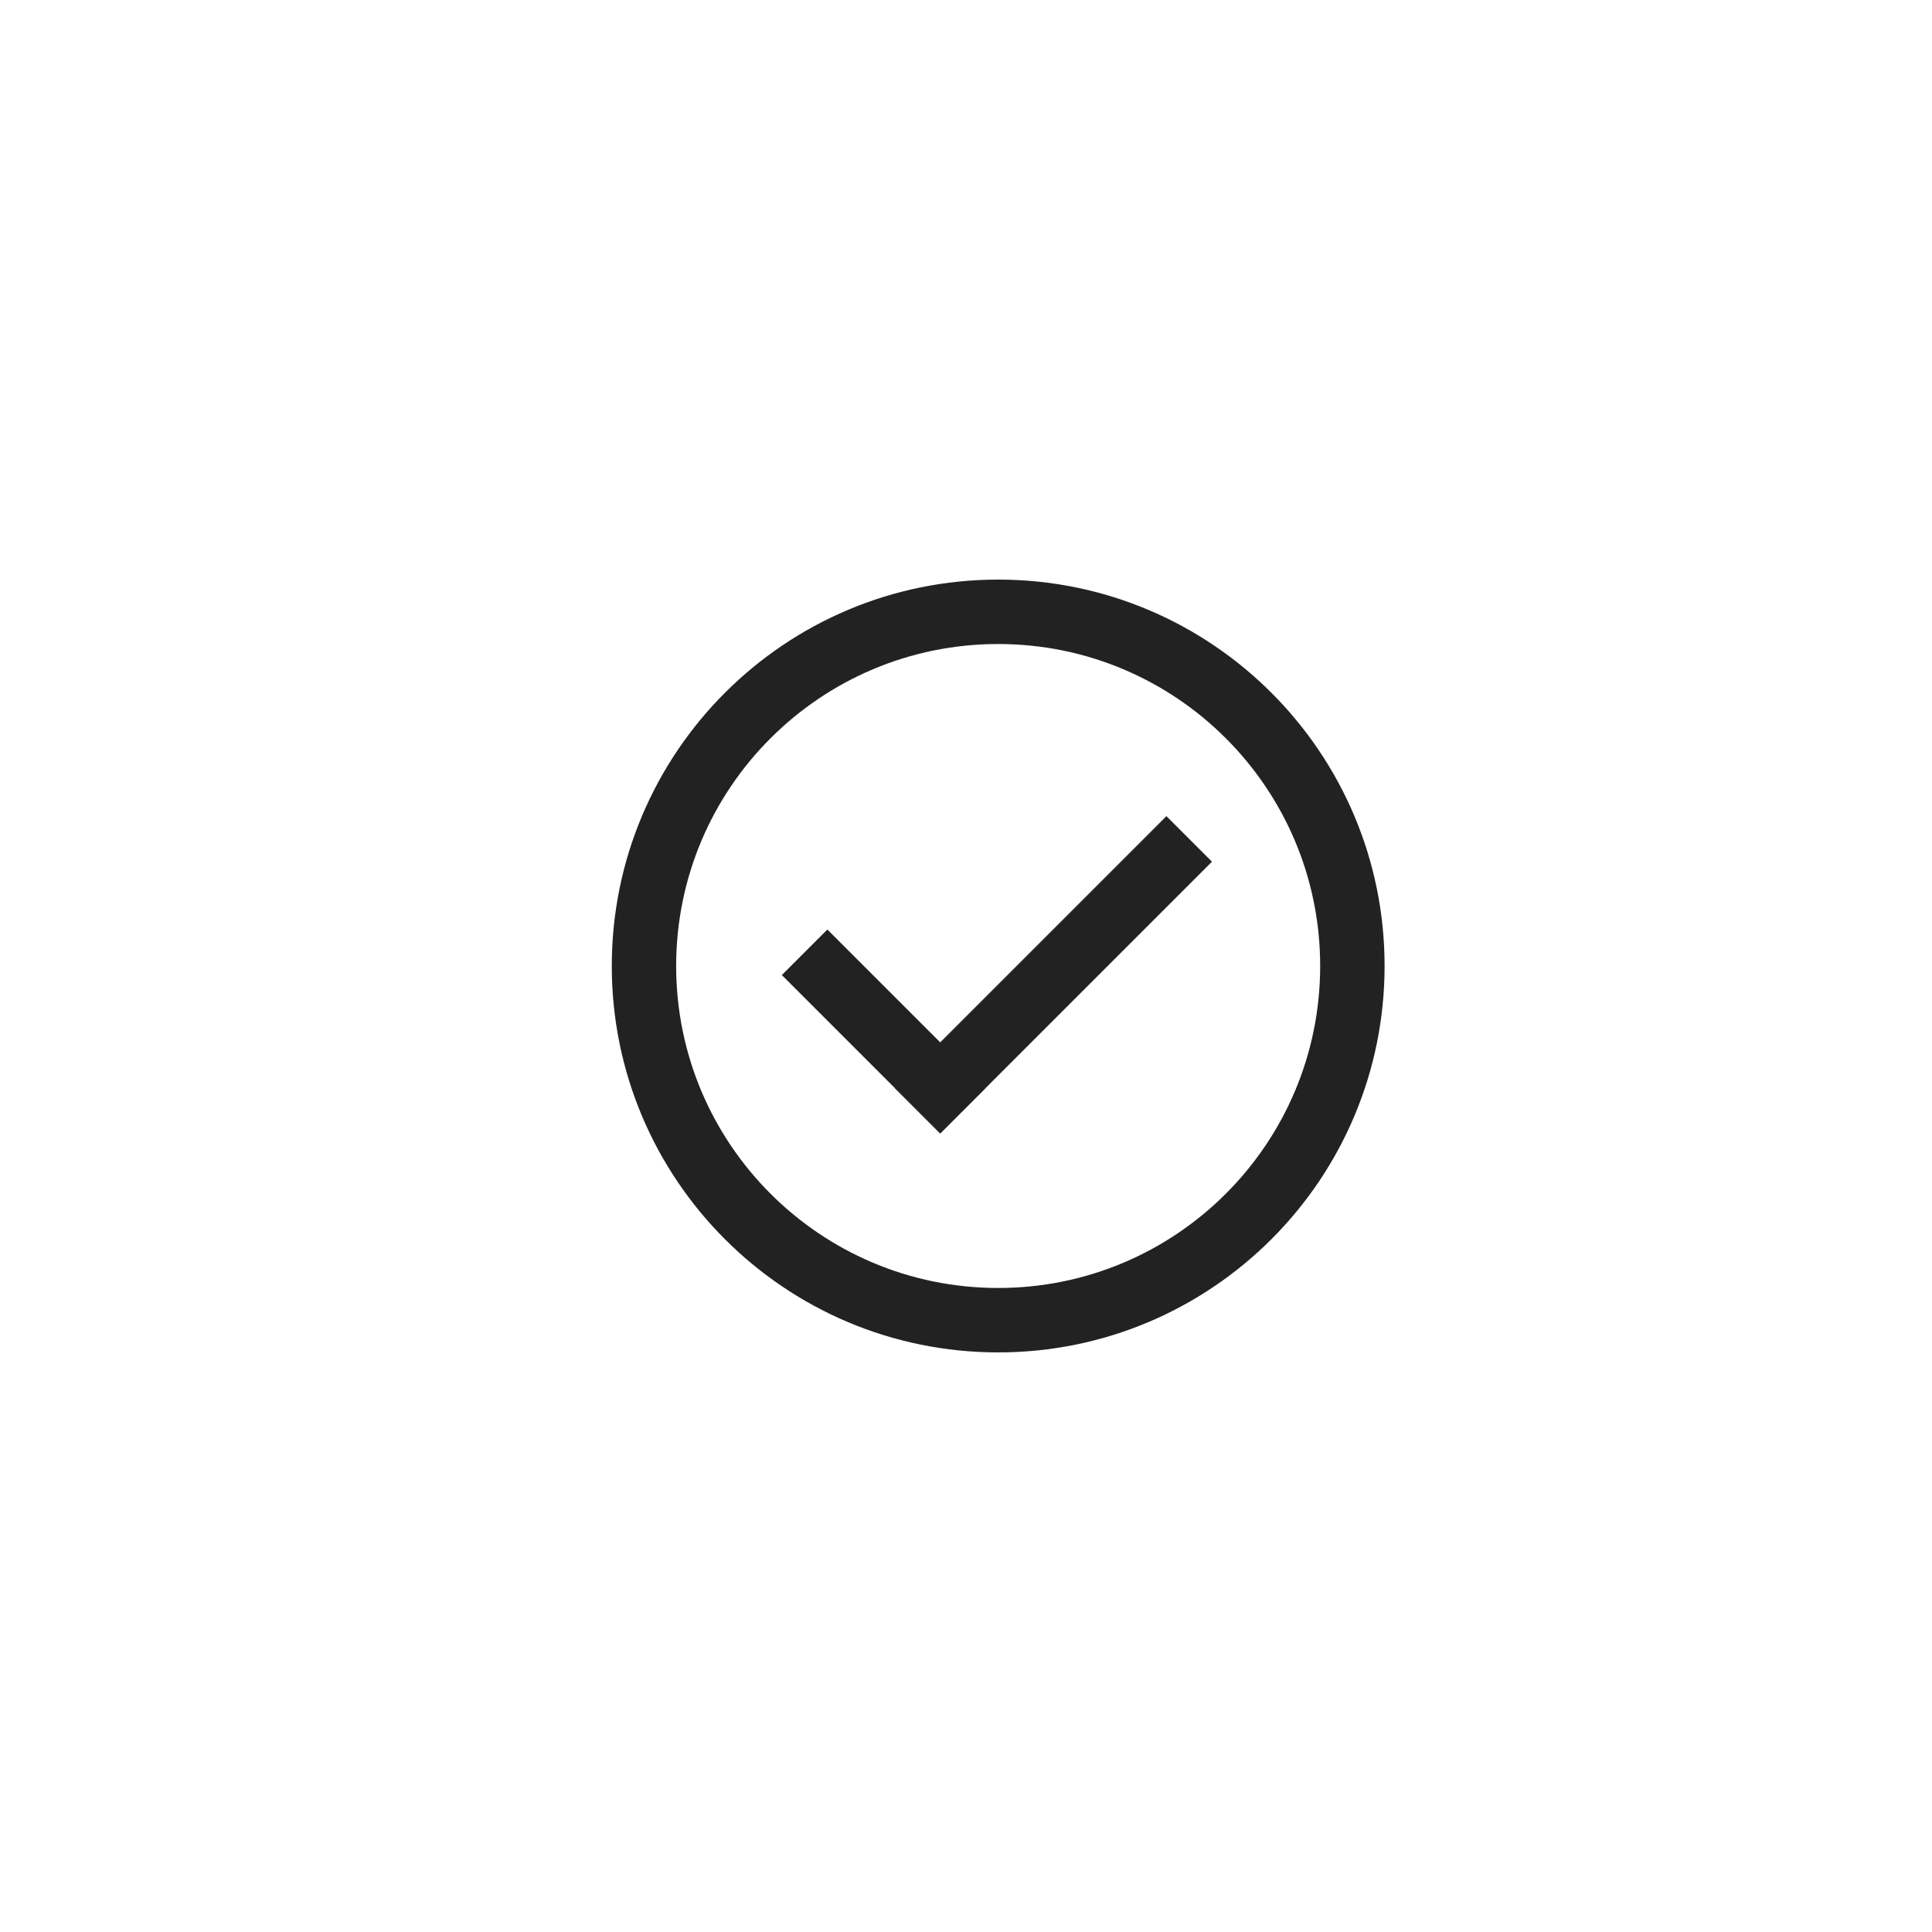 <svg width="44" height="44" viewBox="0 0 44 44" fill="none" xmlns="http://www.w3.org/2000/svg">
<path fill-rule="evenodd" clip-rule="evenodd" d="M22.733 29.333C26.783 29.333 30.066 26.05 30.066 22C30.066 17.95 26.783 14.667 22.733 14.667C18.683 14.667 15.399 17.95 15.399 22C15.399 26.05 18.683 29.333 22.733 29.333ZM22.733 30.8C27.593 30.8 31.533 26.86 31.533 22C31.533 17.14 27.593 13.2 22.733 13.2C17.872 13.2 13.933 17.14 13.933 22C13.933 26.86 17.872 30.8 22.733 30.8Z" fill="#222222"/>
<rect x="22.45" y="24.776" width="1.467" height="5.101" transform="rotate(135 22.45 24.776)" fill="#222222"/>
<rect x="21.413" y="25.813" width="1.467" height="8.752" transform="rotate(-135 21.413 25.813)" fill="#222222"/>
</svg>
